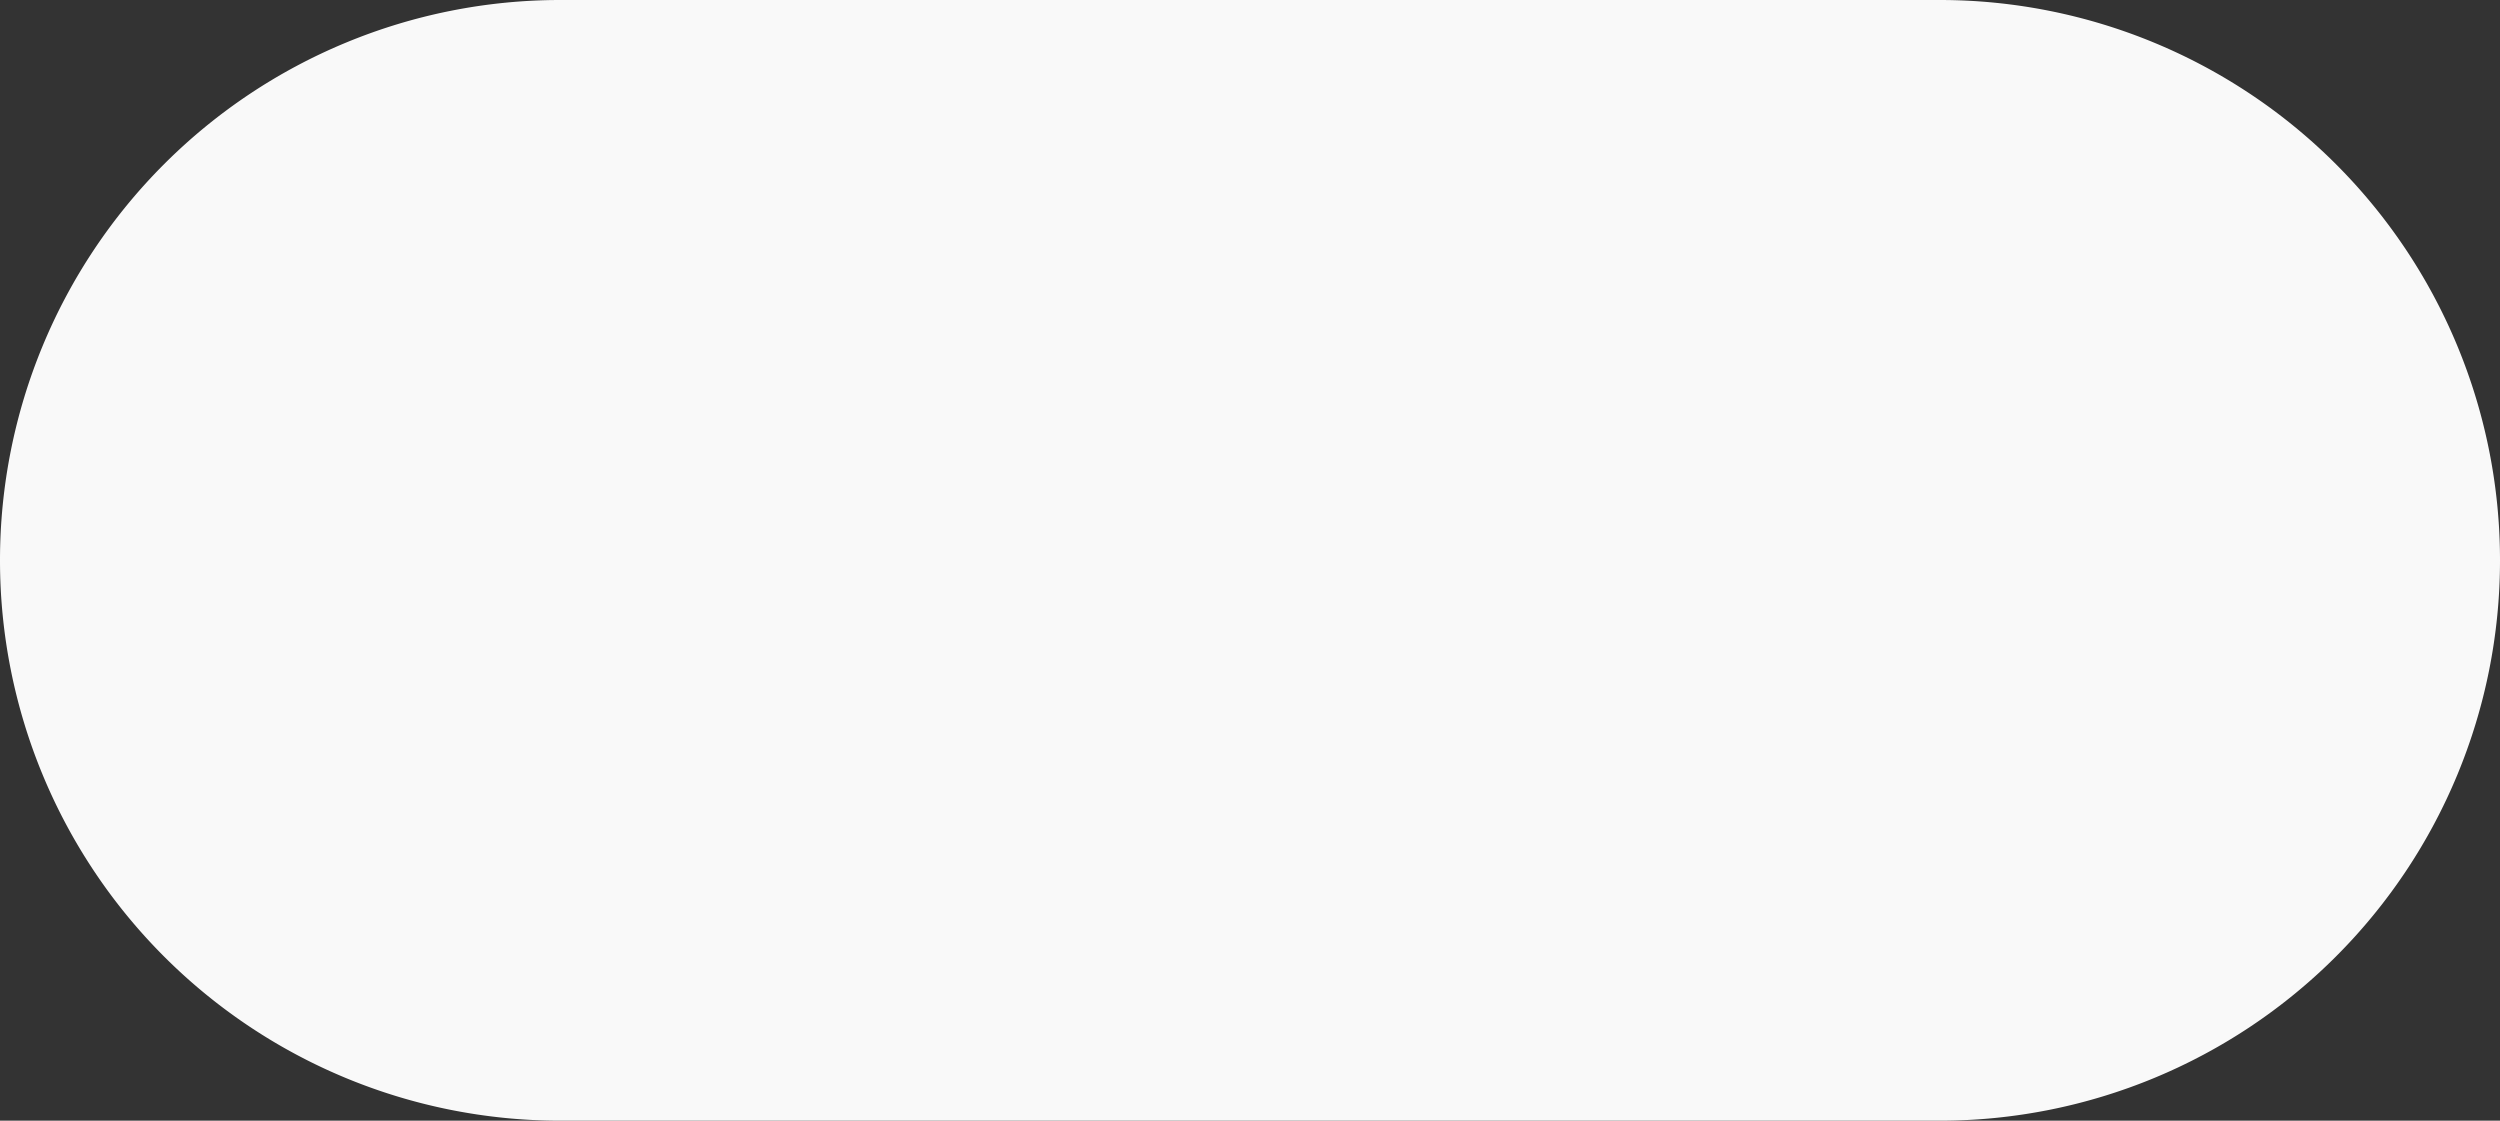 <svg id="Layer_1" data-name="Layer 1" xmlns="http://www.w3.org/2000/svg" viewBox="0 0 348 156"><rect x="0" y="0" width="348" height="156" fill="#333333" stroke="none"/><defs><style>.cls-1{fill:#f9f9f9;}</style></defs><title>shadow vector (near our services)</title><path class="cls-1" d="M78,0H270A78,78,0,0,1,348,78v0A78,78,0,0,1,270,156H78A78,78,0,0,1,0,78v-0A78,78,0,0,1,78,0Z"/></svg>